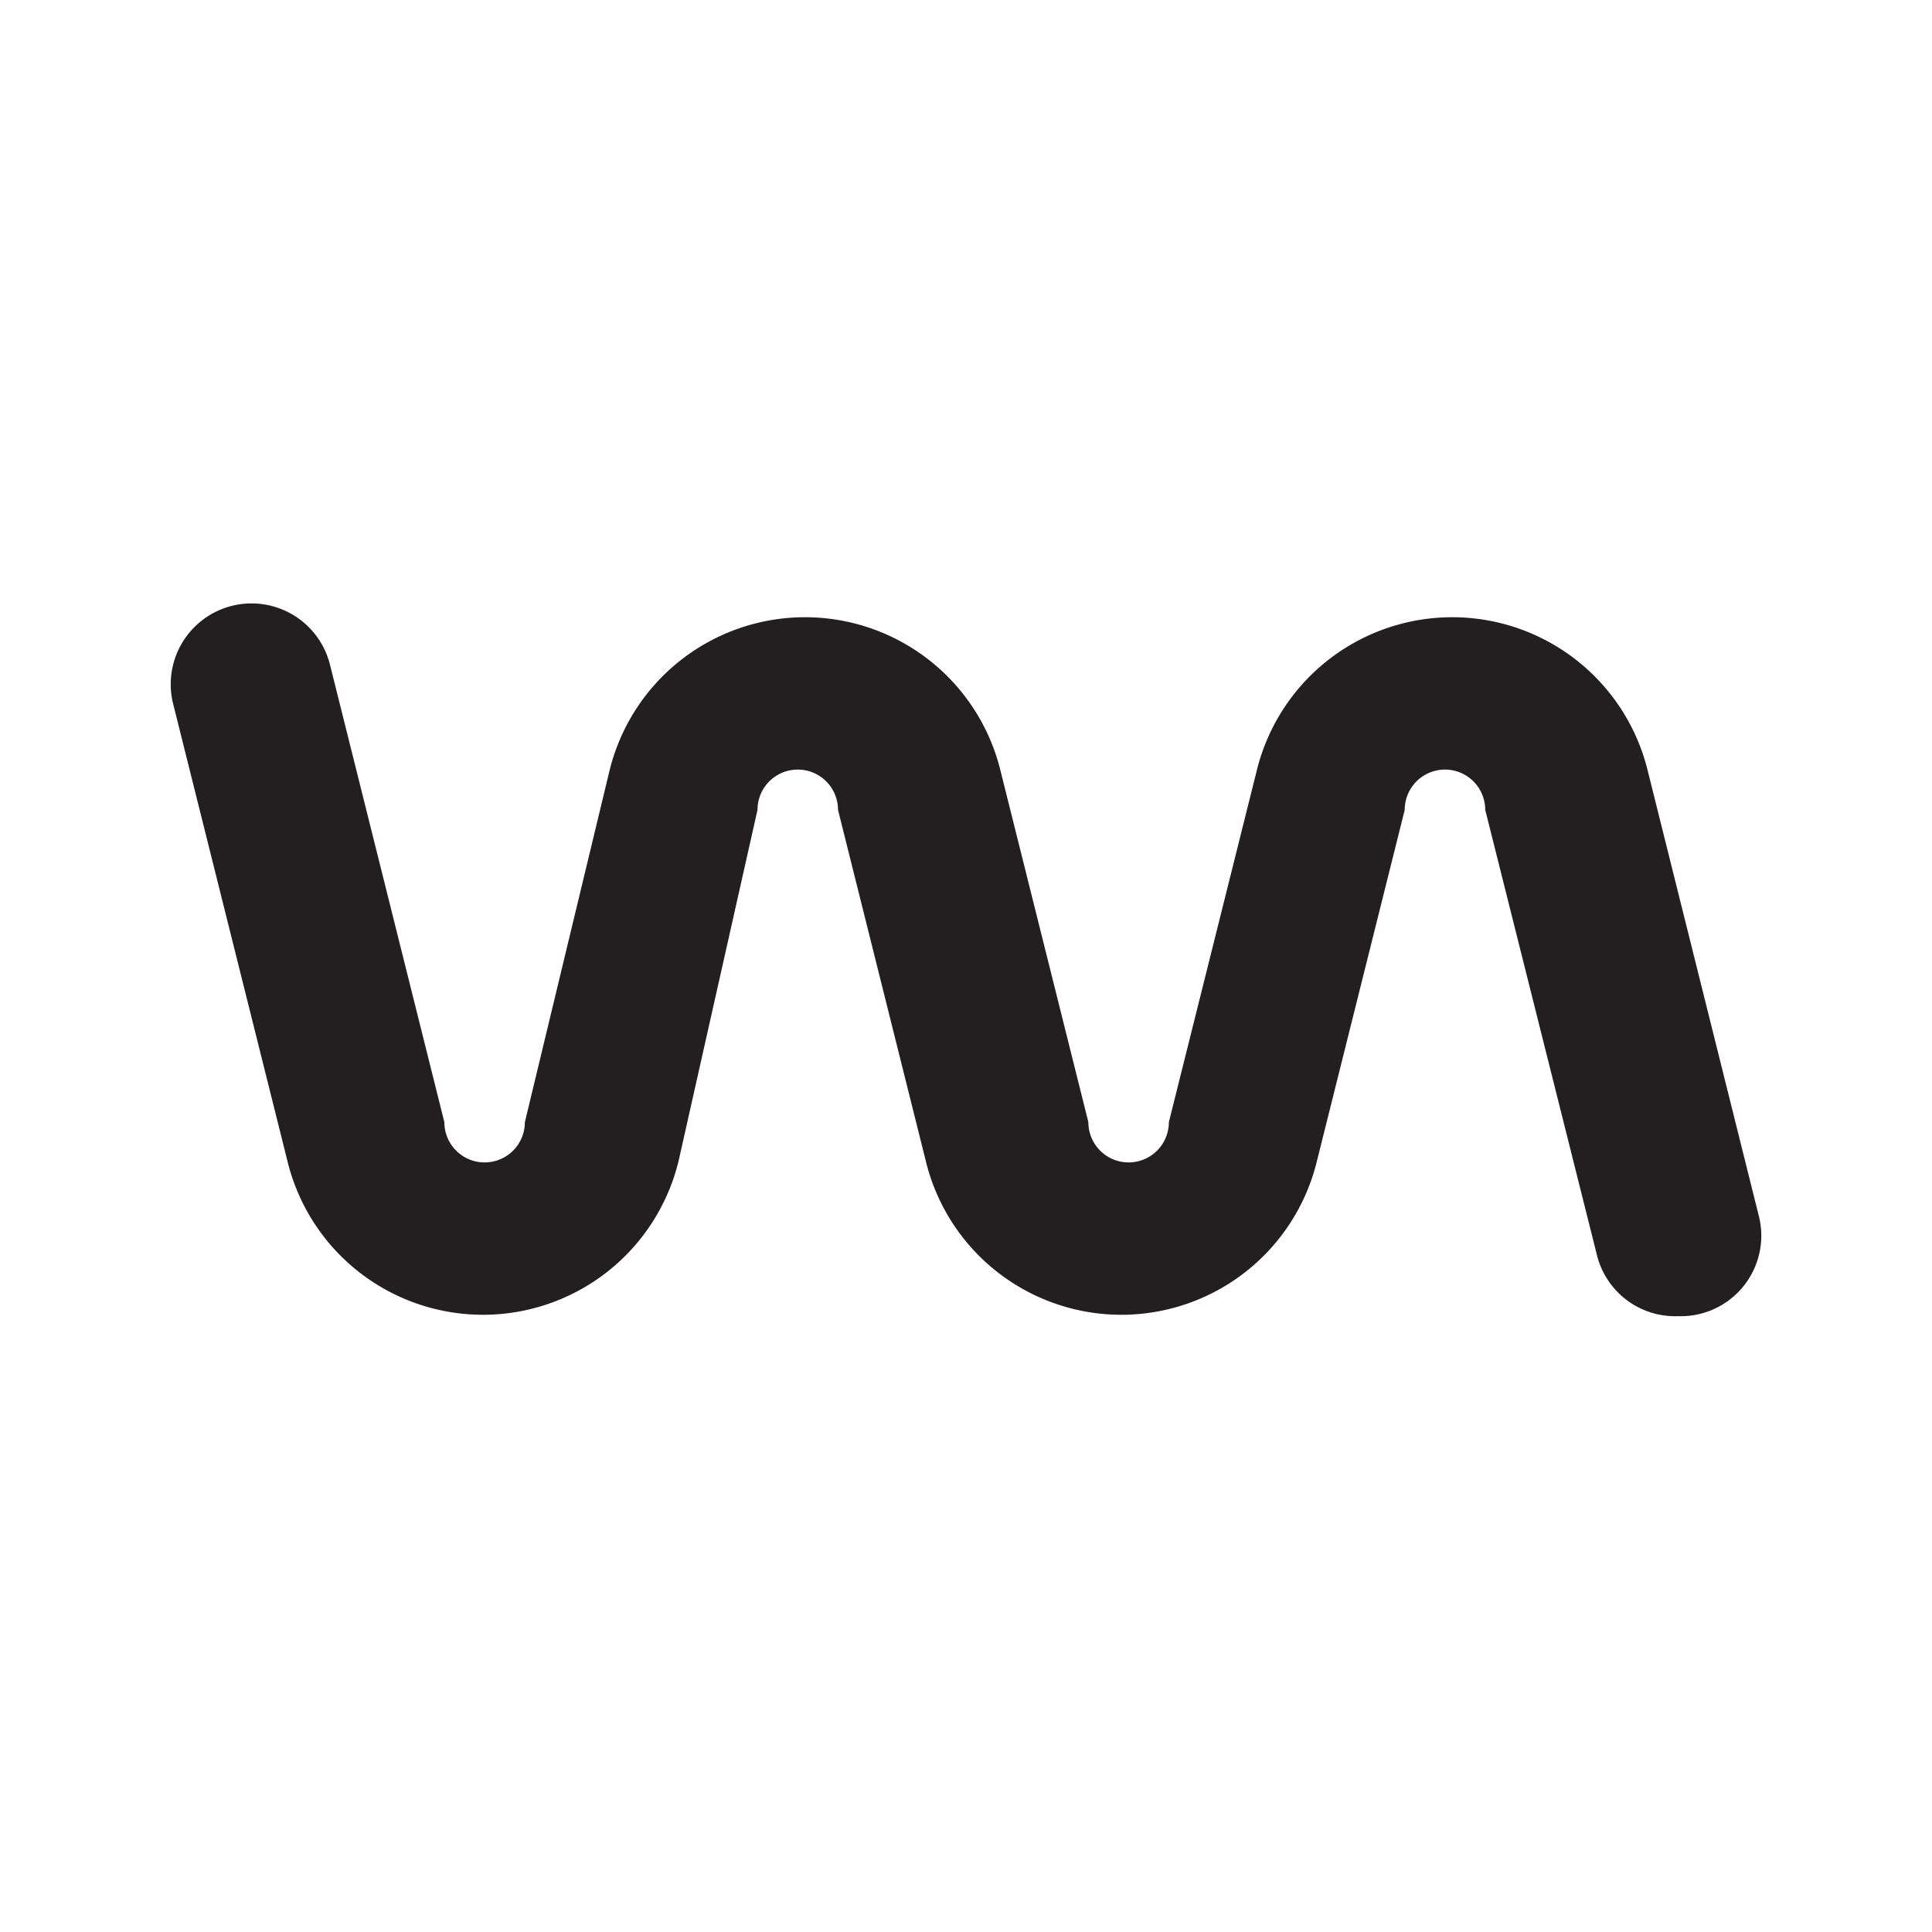 <svg xmlns="http://www.w3.org/2000/svg" width="24" height="24" viewBox="0 0 24 24"><title>px_waveform_24px</title><path fill="none" d="M0 0h24v24H0z"/><path d="M20.84 16.35a1 1 0 0 1-1-.75l-1.39-5.54a.49.49 0 0 0-1 0l-1.09 4.36a2.5 2.5 0 0 1-4.86 0l-1.09-4.36a.49.49 0 0 0-1 0l-.98 4.36a2.5 2.5 0 0 1-4.86 0L2.15 8.74a1 1 0 0 1 1.95-.48l1.42 5.68a.49.49 0 0 0 1 0l1.05-4.36a2.5 2.5 0 0 1 4.86 0l1.09 4.36a.49.49 0 0 0 1 0l1.09-4.36a2.5 2.5 0 0 1 4.86 0l1.38 5.53a1 1 0 0 1-1 1.24z" fill="#231f20"/></svg>